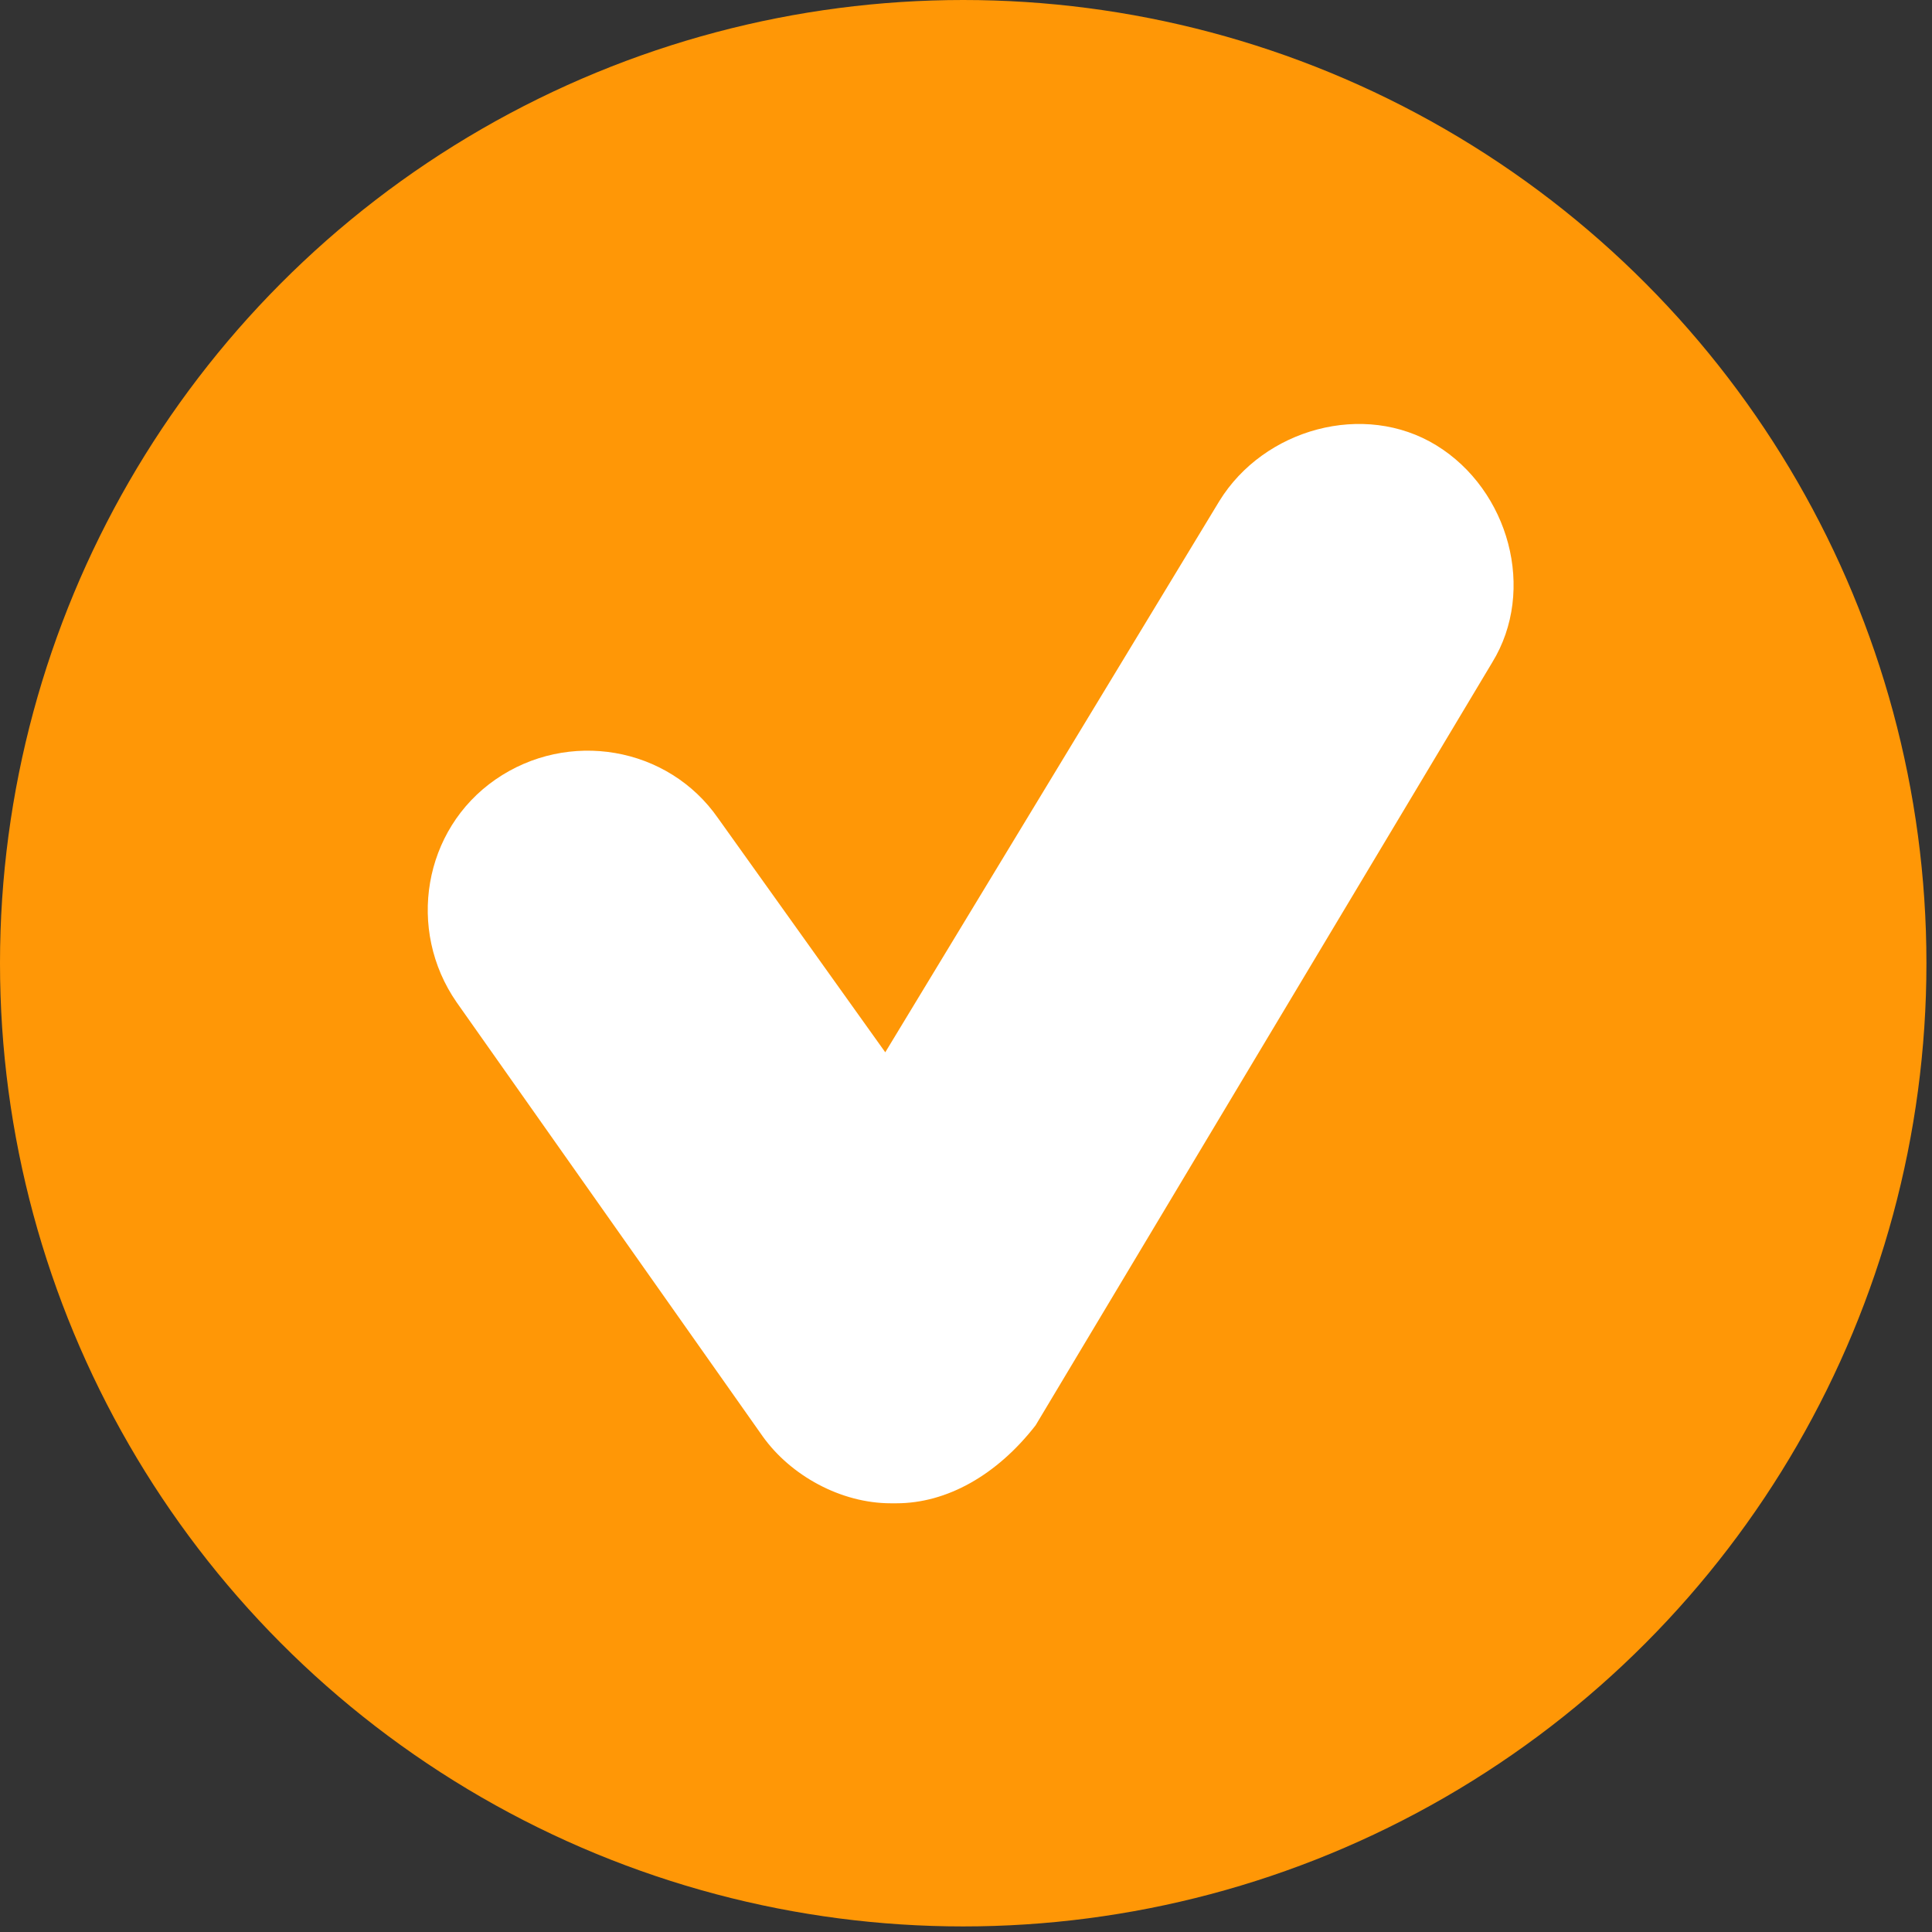 <?xml version="1.0" encoding="utf-8"?>
<!-- Generator: Adobe Illustrator 27.3.1, SVG Export Plug-In . SVG Version: 6.00 Build 0)  -->
<svg version="1.1" id="Layer_1" xmlns="http://www.w3.org/2000/svg" xmlns:xlink="http://www.w3.org/1999/xlink" x="0px" y="0px"
	 viewBox="0 0 34.7 34.7" style="enable-background:new 0 0 34.7 34.7;" xml:space="preserve">
<rect x="0" y="0" width="34.7" height="34.7" fill="#333333" stroke="none"/>
<style type="text/css">
	.st0{fill:#FF9706;}
	.st1{fill:#FFFFFF;}
</style>
<g>
	<circle class="st0" cx="17.3" cy="17.3" r="17.3"/>
	<g id="XMLID_00000108301080645458875740000008056817167730907824_">
		<path class="st1" d="M16,27c-0.9,0-1.8-0.5-2.3-1.2L8.2,18c-0.9-1.3-0.6-3.1,0.7-4c1.3-0.9,3.1-0.6,4,0.7l3,4.2l6-9.9
			c0.8-1.3,2.6-1.8,3.9-1c1.3,0.8,1.8,2.6,1,3.9l-8.2,13.7C17.9,26.5,17,27,16.1,27C16,27,16,27,16,27z"/>
	</g>
</g>
</svg>

